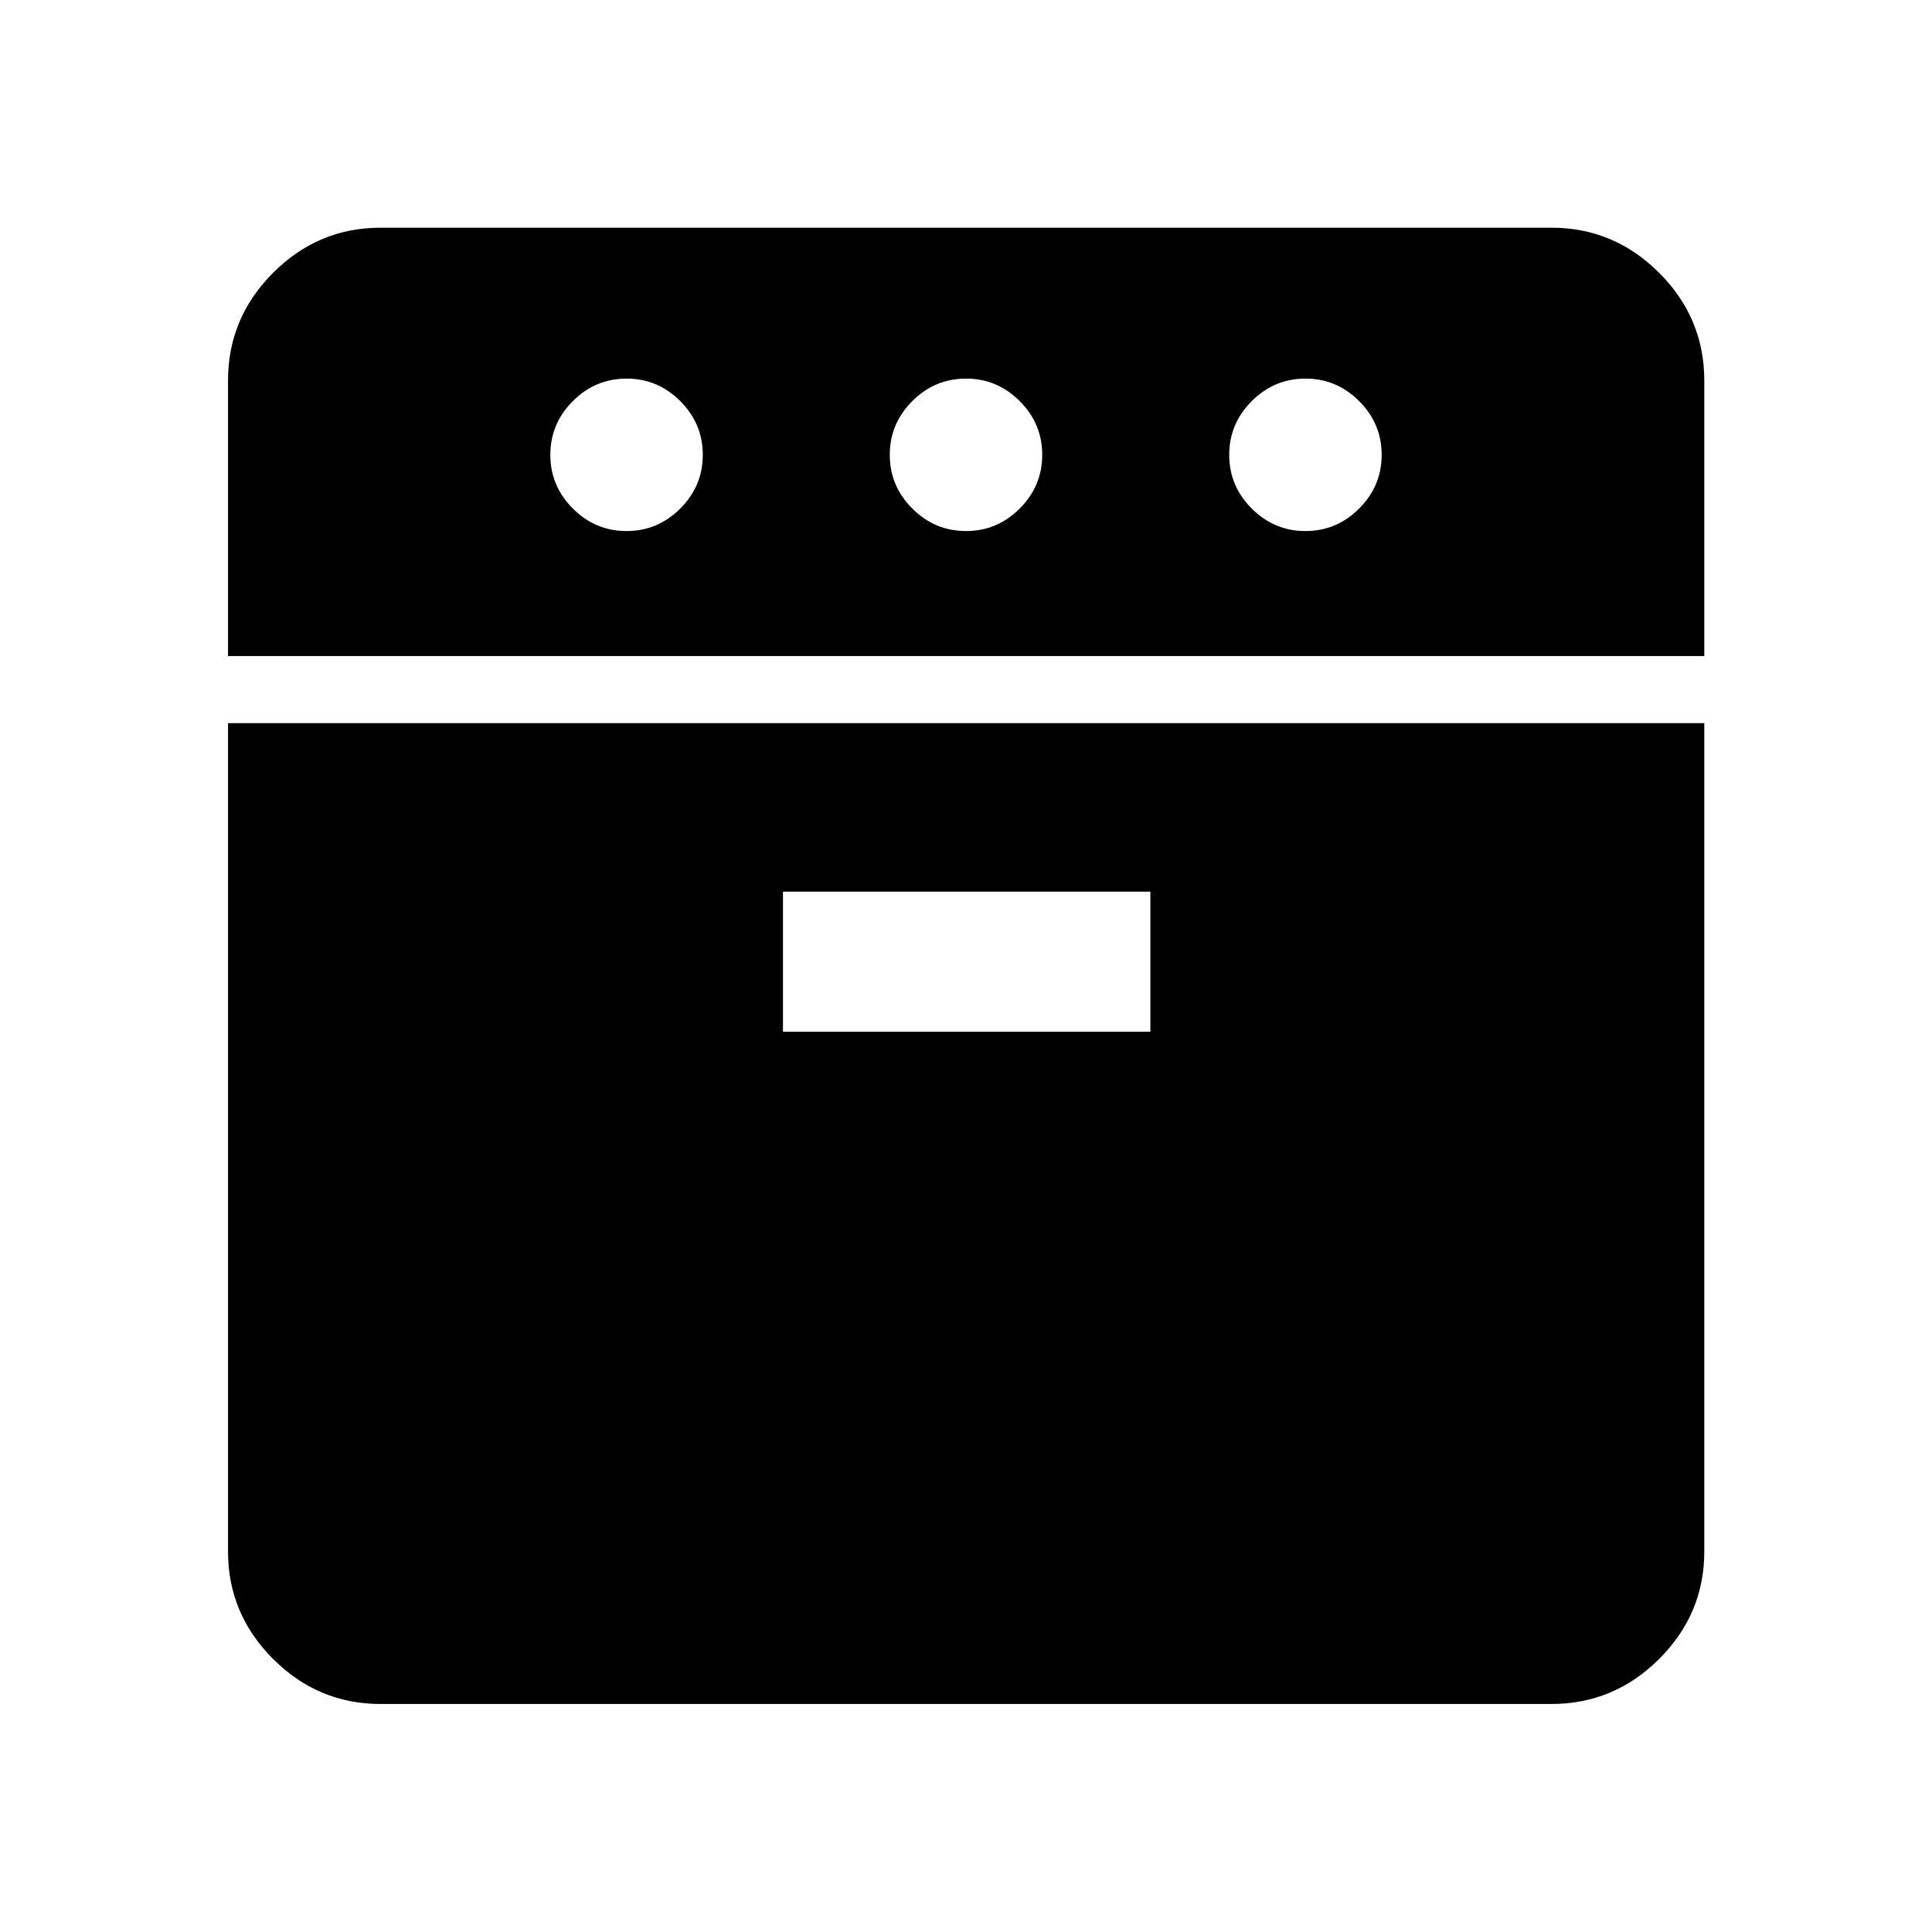 <svg xmlns="http://www.w3.org/2000/svg" height="40" viewBox="0 -960 960 960" width="40"><path d="M113.304-634.001v-136.941q0-31.06 22.38-53.486 22.38-22.427 53.374-22.427h581.884q31.06 0 53.486 22.427 22.427 22.426 22.427 53.486v136.941H113.304Zm75.754 520.697q-30.994 0-53.374-22.38-22.38-22.38-22.38-53.374v-411.61h733.551v411.61q0 30.994-22.427 53.374-22.426 22.38-53.486 22.38H189.058Zm122.275-582.82q15.5 0 26.688-11.188Q349.21-718.5 349.21-734q0-15.5-11.189-26.689-11.188-11.188-26.688-11.188-15.5 0-26.688 11.188Q273.456-749.5 273.456-734t11.189 26.688q11.188 11.188 26.688 11.188Zm77.717 248.789h182.566v-69.615H389.05v69.615ZM480-696.124q15.5 0 26.688-11.188Q517.877-718.5 517.877-734q0-15.5-11.189-26.689Q495.5-771.877 480-771.877q-15.5 0-26.688 11.188Q442.123-749.5 442.123-734t11.189 26.688Q464.5-696.124 480-696.124Zm168.667 0q15.5 0 26.688-11.188Q686.544-718.5 686.544-734q0-15.5-11.189-26.689-11.188-11.188-26.688-11.188-15.5 0-26.688 11.188Q610.79-749.5 610.79-734t11.189 26.688q11.188 11.188 26.688 11.188Z"/></svg>
